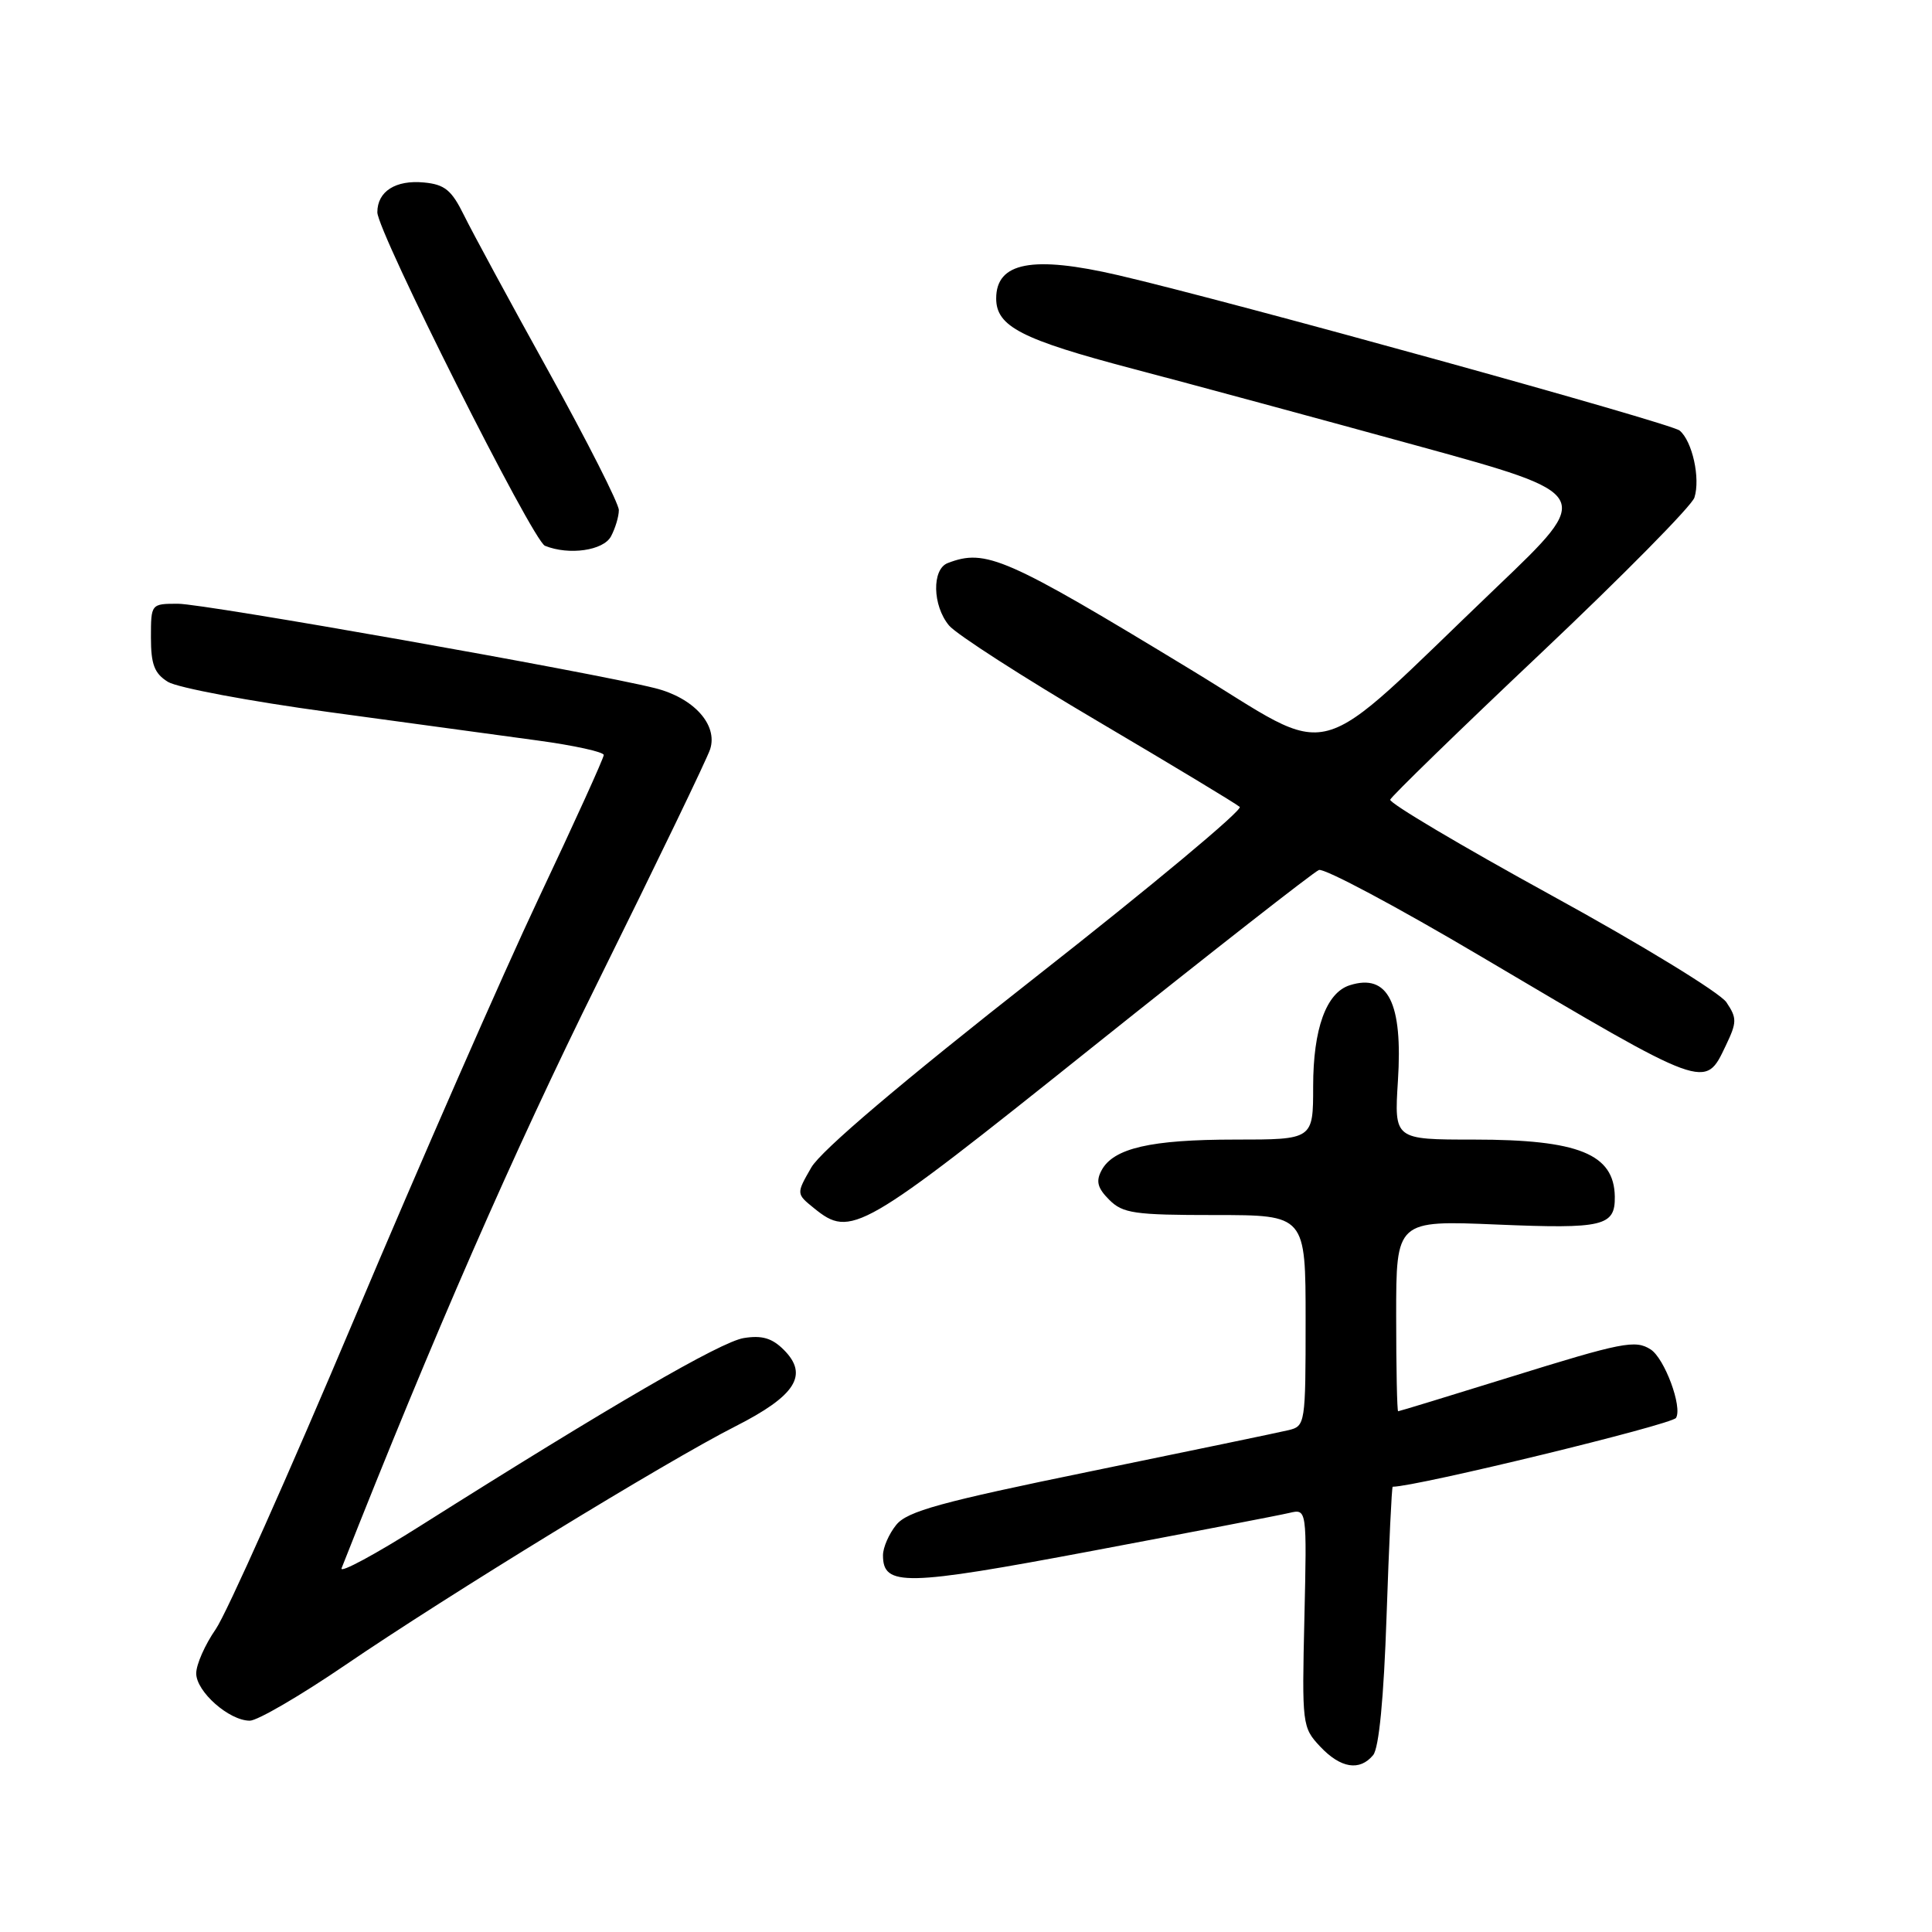 <?xml version="1.0" encoding="UTF-8" standalone="no"?>
<!DOCTYPE svg PUBLIC "-//W3C//DTD SVG 1.1//EN" "http://www.w3.org/Graphics/SVG/1.1/DTD/svg11.dtd" >
<svg xmlns="http://www.w3.org/2000/svg" xmlns:xlink="http://www.w3.org/1999/xlink" version="1.1" viewBox="0 0 256 256">
 <g >
 <path fill="currentColor"
d=" M 181.95 232.56 C 182.72 231.63 183.36 225.04 183.73 214.06 C 184.05 204.68 184.41 197.00 184.54 197.00 C 187.66 197.00 221.52 188.77 222.08 187.88 C 222.96 186.44 220.56 179.98 218.71 178.80 C 216.68 177.51 214.98 177.84 200.00 182.50 C 192.04 184.97 185.41 187.00 185.26 187.00 C 185.12 187.00 185.00 181.31 185.00 174.35 C 185.00 161.70 185.00 161.70 198.39 162.26 C 212.46 162.85 214.03 162.48 213.97 158.55 C 213.88 152.91 209.17 151.00 195.30 151.00 C 184.74 151.00 184.74 151.00 185.23 143.25 C 185.90 132.87 183.92 128.94 178.85 130.55 C 175.73 131.54 174.00 136.32 174.00 143.95 C 174.00 151.00 174.00 151.00 163.65 151.00 C 152.47 151.00 147.53 152.14 145.96 155.08 C 145.19 156.52 145.42 157.42 146.98 158.98 C 148.78 160.78 150.29 161.00 161.00 161.00 C 173.00 161.00 173.00 161.00 173.00 174.98 C 173.00 188.65 172.95 188.97 170.75 189.50 C 169.51 189.80 157.70 192.25 144.51 194.96 C 124.61 199.04 120.22 200.25 118.76 202.05 C 117.79 203.24 117.00 205.06 117.00 206.08 C 117.00 210.24 119.88 210.18 144.68 205.51 C 157.78 203.04 169.55 200.78 170.84 200.47 C 173.17 199.92 173.17 199.92 172.84 214.38 C 172.51 228.52 172.55 228.89 174.92 231.42 C 177.64 234.31 180.16 234.72 181.95 232.56 Z  M 45.72 220.65 C 59.34 211.36 88.34 193.61 97.42 189.01 C 105.43 184.95 107.19 182.19 103.86 178.86 C 102.30 177.30 100.96 176.91 98.55 177.30 C 95.50 177.79 80.96 186.23 55.83 202.10 C 49.74 205.96 44.98 208.52 45.26 207.80 C 57.49 176.81 67.98 152.81 79.28 130.00 C 87.04 114.32 93.71 100.50 94.10 99.27 C 95.14 96.03 91.91 92.46 86.78 91.18 C 78.31 89.06 27.09 80.00 23.59 80.00 C 20.01 80.00 20.00 80.01 20.00 84.48 C 20.00 88.04 20.46 89.24 22.25 90.35 C 23.49 91.12 33.05 92.92 43.50 94.34 C 53.95 95.77 66.44 97.46 71.25 98.12 C 76.06 98.77 80.00 99.64 80.00 100.04 C 80.00 100.45 76.12 108.99 71.38 119.02 C 66.64 129.05 55.66 154.11 46.97 174.70 C 38.28 195.29 30.01 213.82 28.59 215.87 C 27.16 217.93 26.00 220.56 26.00 221.73 C 26.00 224.15 30.36 228.00 33.10 228.00 C 34.11 228.00 39.79 224.69 45.72 220.65 Z  M 144.58 138.89 C 160.49 126.18 174.07 115.55 174.76 115.28 C 175.45 115.00 185.13 120.16 196.26 126.75 C 226.29 144.51 225.90 144.37 228.67 138.56 C 230.16 135.45 230.17 134.91 228.76 132.81 C 227.91 131.54 217.47 125.16 205.56 118.63 C 193.66 112.10 184.05 106.40 184.21 105.96 C 184.37 105.52 193.36 96.77 204.20 86.53 C 215.03 76.29 224.18 67.02 224.52 65.93 C 225.33 63.38 224.24 58.45 222.56 57.05 C 221.37 56.06 163.07 39.93 148.19 36.47 C 136.83 33.83 132.00 34.74 132.00 39.55 C 132.00 43.26 135.35 44.98 150.13 48.87 C 158.03 50.95 175.01 55.55 187.85 59.08 C 211.20 65.50 211.20 65.50 198.35 77.77 C 173.08 101.92 177.53 100.71 157.77 88.72 C 133.24 73.82 130.62 72.67 125.58 74.61 C 123.46 75.42 123.55 80.24 125.75 82.88 C 126.71 84.04 135.60 89.76 145.50 95.59 C 155.40 101.43 163.85 106.53 164.27 106.92 C 164.69 107.32 152.54 117.45 137.27 129.43 C 119.44 143.42 108.78 152.47 107.50 154.70 C 105.50 158.18 105.50 158.18 107.86 160.09 C 112.76 164.06 113.96 163.37 144.58 138.89 Z  M 80.96 71.07 C 81.53 70.00 82.00 68.44 82.00 67.59 C 82.00 66.73 77.82 58.49 72.72 49.27 C 67.61 40.05 62.55 30.70 61.47 28.50 C 59.84 25.19 58.93 24.44 56.18 24.18 C 52.42 23.82 50.00 25.36 50.00 28.13 C 50.00 30.70 70.59 71.67 72.21 72.32 C 75.40 73.61 79.96 72.95 80.96 71.07 Z "/>
</g>
</svg>